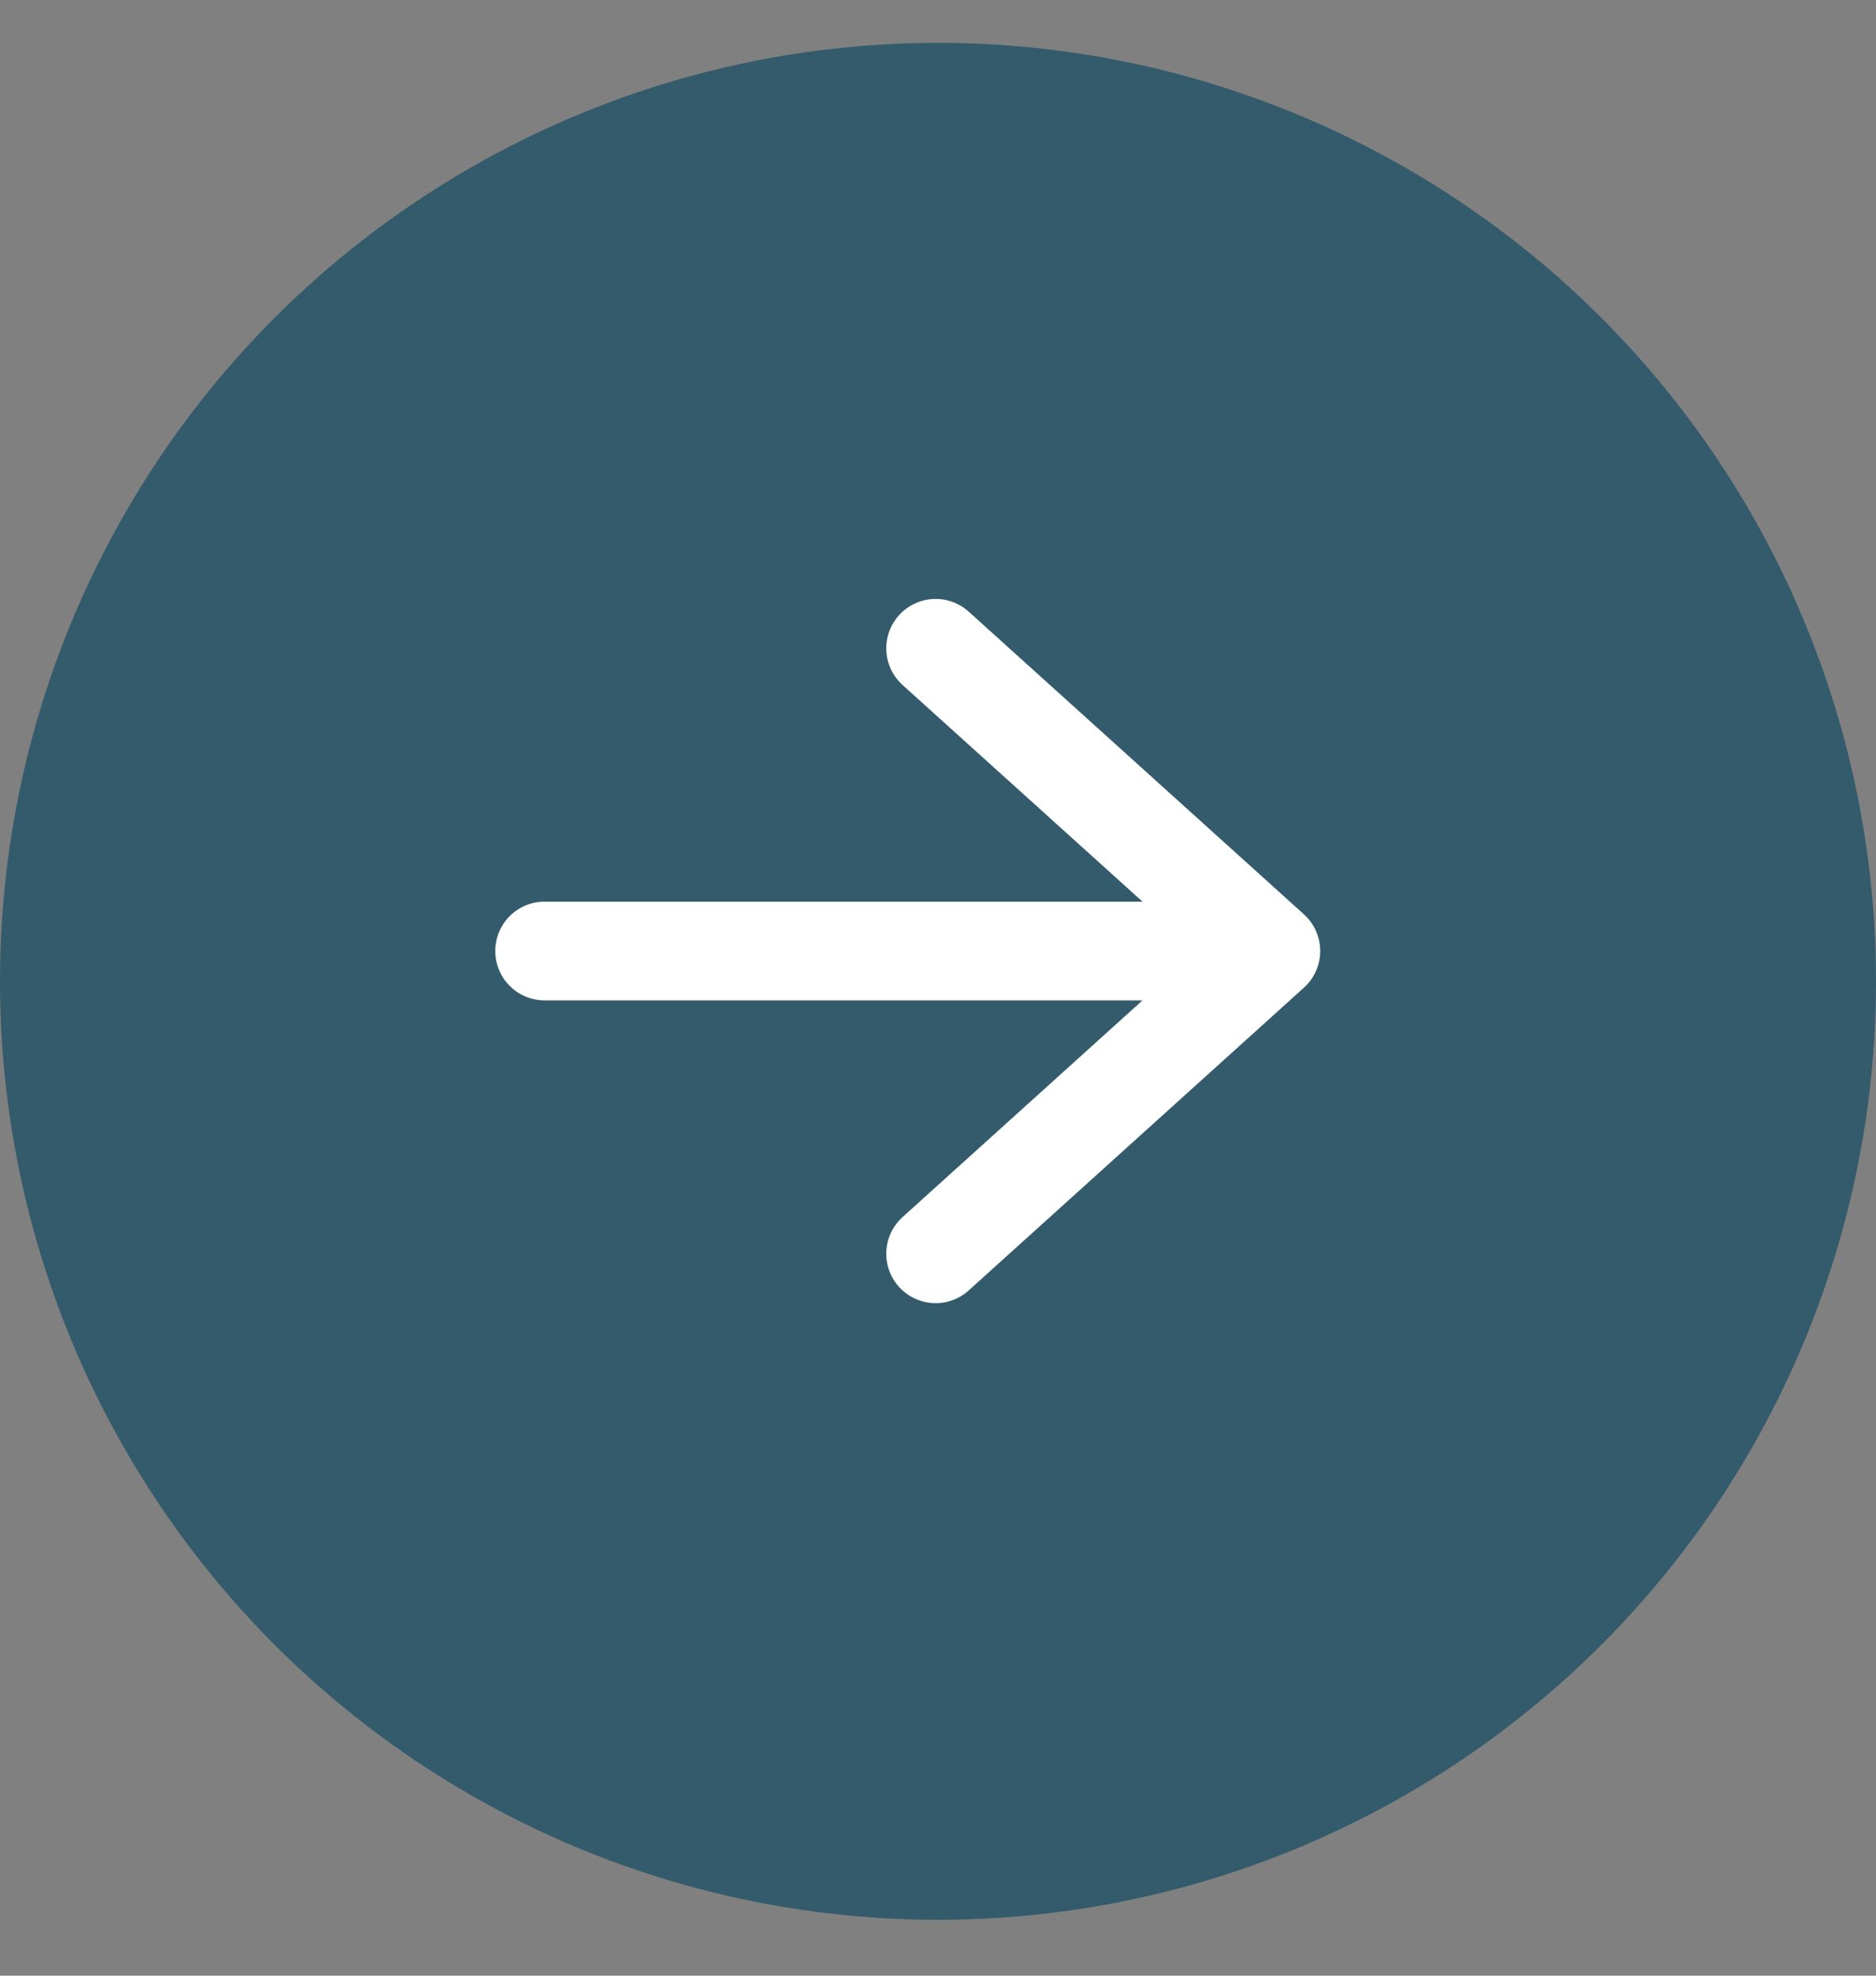 <svg width="19" height="20" viewBox="0 0 19 20" fill="none" xmlns="http://www.w3.org/2000/svg">
<rect x="0" y="0" width="19" height="20" fill="#808080" stroke="none"/>
<circle cx="9.5" cy="9.934" r="9.5" fill="#335B6B"/>
<path d="M9.476 6.563L12.871 9.627L9.476 12.692M12.399 9.627H5.516" stroke="white" stroke-linecap="round" stroke-linejoin="round"/>
</svg>
